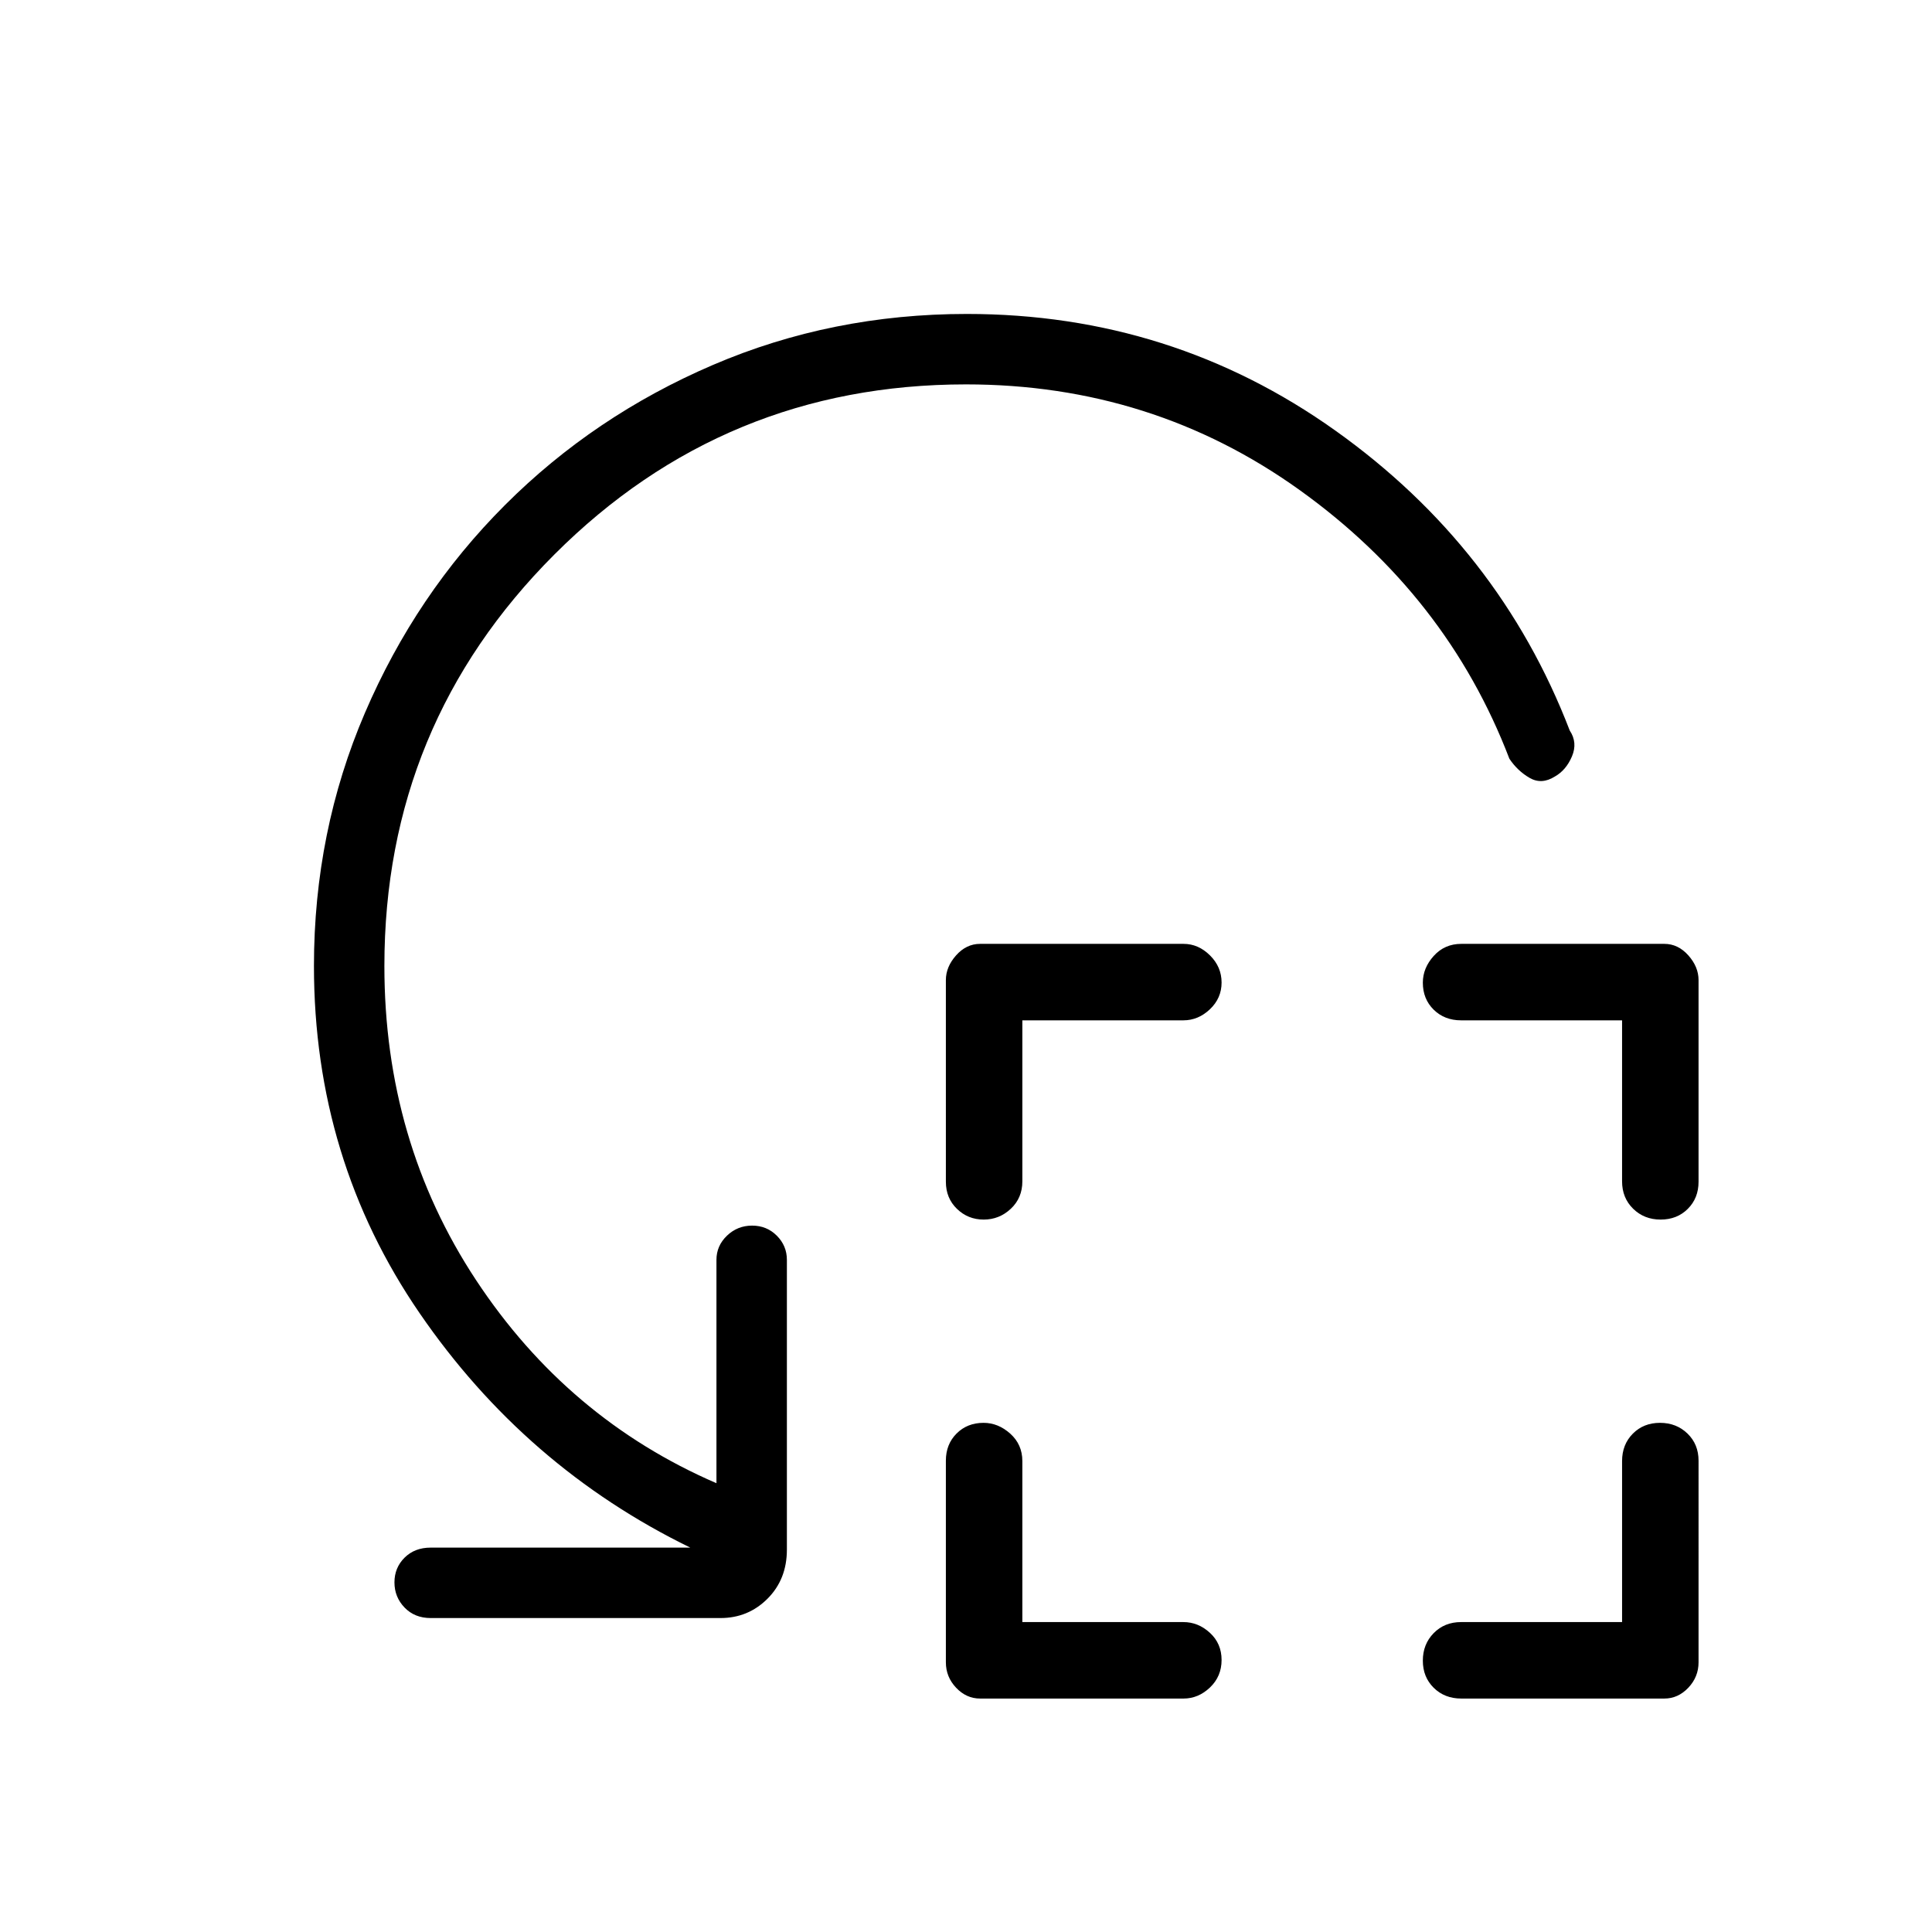 <svg xmlns="http://www.w3.org/2000/svg" height="48" viewBox="0 -960 960 960" width="48"><path d="M508-453v80q0 8.23-5.72 13.62-5.72 5.38-13.5 5.38t-13.28-5.33q-5.5-5.32-5.5-13.47V-473q0-6.58 5.08-12.29Q480.17-491 487-491h101.1q7.36 0 13.13 5.72 5.77 5.72 5.77 13.5t-5.8 13.28q-5.8 5.5-13.2 5.5h-80Zm0 299h80q7.4 0 13.2 5.34 5.8 5.33 5.8 13.5 0 8.16-5.77 13.66T588.1-116H487q-6.83 0-11.92-5.38Q470-126.75 470-134v-100.2q0-8.15 5.3-13.47 5.31-5.33 13.42-5.33 7.28 0 13.28 5.38 6 5.39 6 13.62v80Zm298-299h-80q-8.23 0-13.62-5.3-5.38-5.31-5.38-13.42 0-7.28 5.41-13.28 5.41-6 13.69-6H827q6.83 0 11.92 5.71Q844-479.58 844-473v100.2q0 8.15-5.34 13.47-5.33 5.33-13.5 5.33-8.16 0-13.66-5.38-5.5-5.39-5.5-13.62v-80Zm0 299v-80q0-8.23 5.34-13.62 5.33-5.38 13.5-5.38 8.16 0 13.66 5.33 5.5 5.32 5.5 13.47V-134q0 7.25-5.08 12.62Q833.83-116 827-116H726.1q-8.28 0-13.69-5.34-5.41-5.33-5.41-13.5 0-8.16 5.38-13.66 5.39-5.5 13.62-5.5h80ZM480-769q-120 0-204.5 84.5T191-480q0 87 45.5 156T356-223v-111q0-6.98 5.22-11.99t12.5-5.01q7.28 0 12.28 5.01 5 5.01 5 11.99v144q0 14.75-9.61 24.37Q371.77-156 358-156H214q-7.95 0-12.98-5.22-5.02-5.22-5.02-12.5t5.02-12.28q5.03-5 12.98-5h129q-82-40-134.5-116.5T156-480q0-66.74 25.33-125.77 25.34-59.03 69.61-103.29 44.26-44.27 103.33-69.61Q413.33-804 480.43-804q101.77 0 183.17 58Q745-688 780-597q4 6 1.09 12.86-2.91 6.85-8.5 10Q766-570 760-573.5q-6-3.5-10-9.5-31-81-104.22-133.5T480-769Z"/></svg>